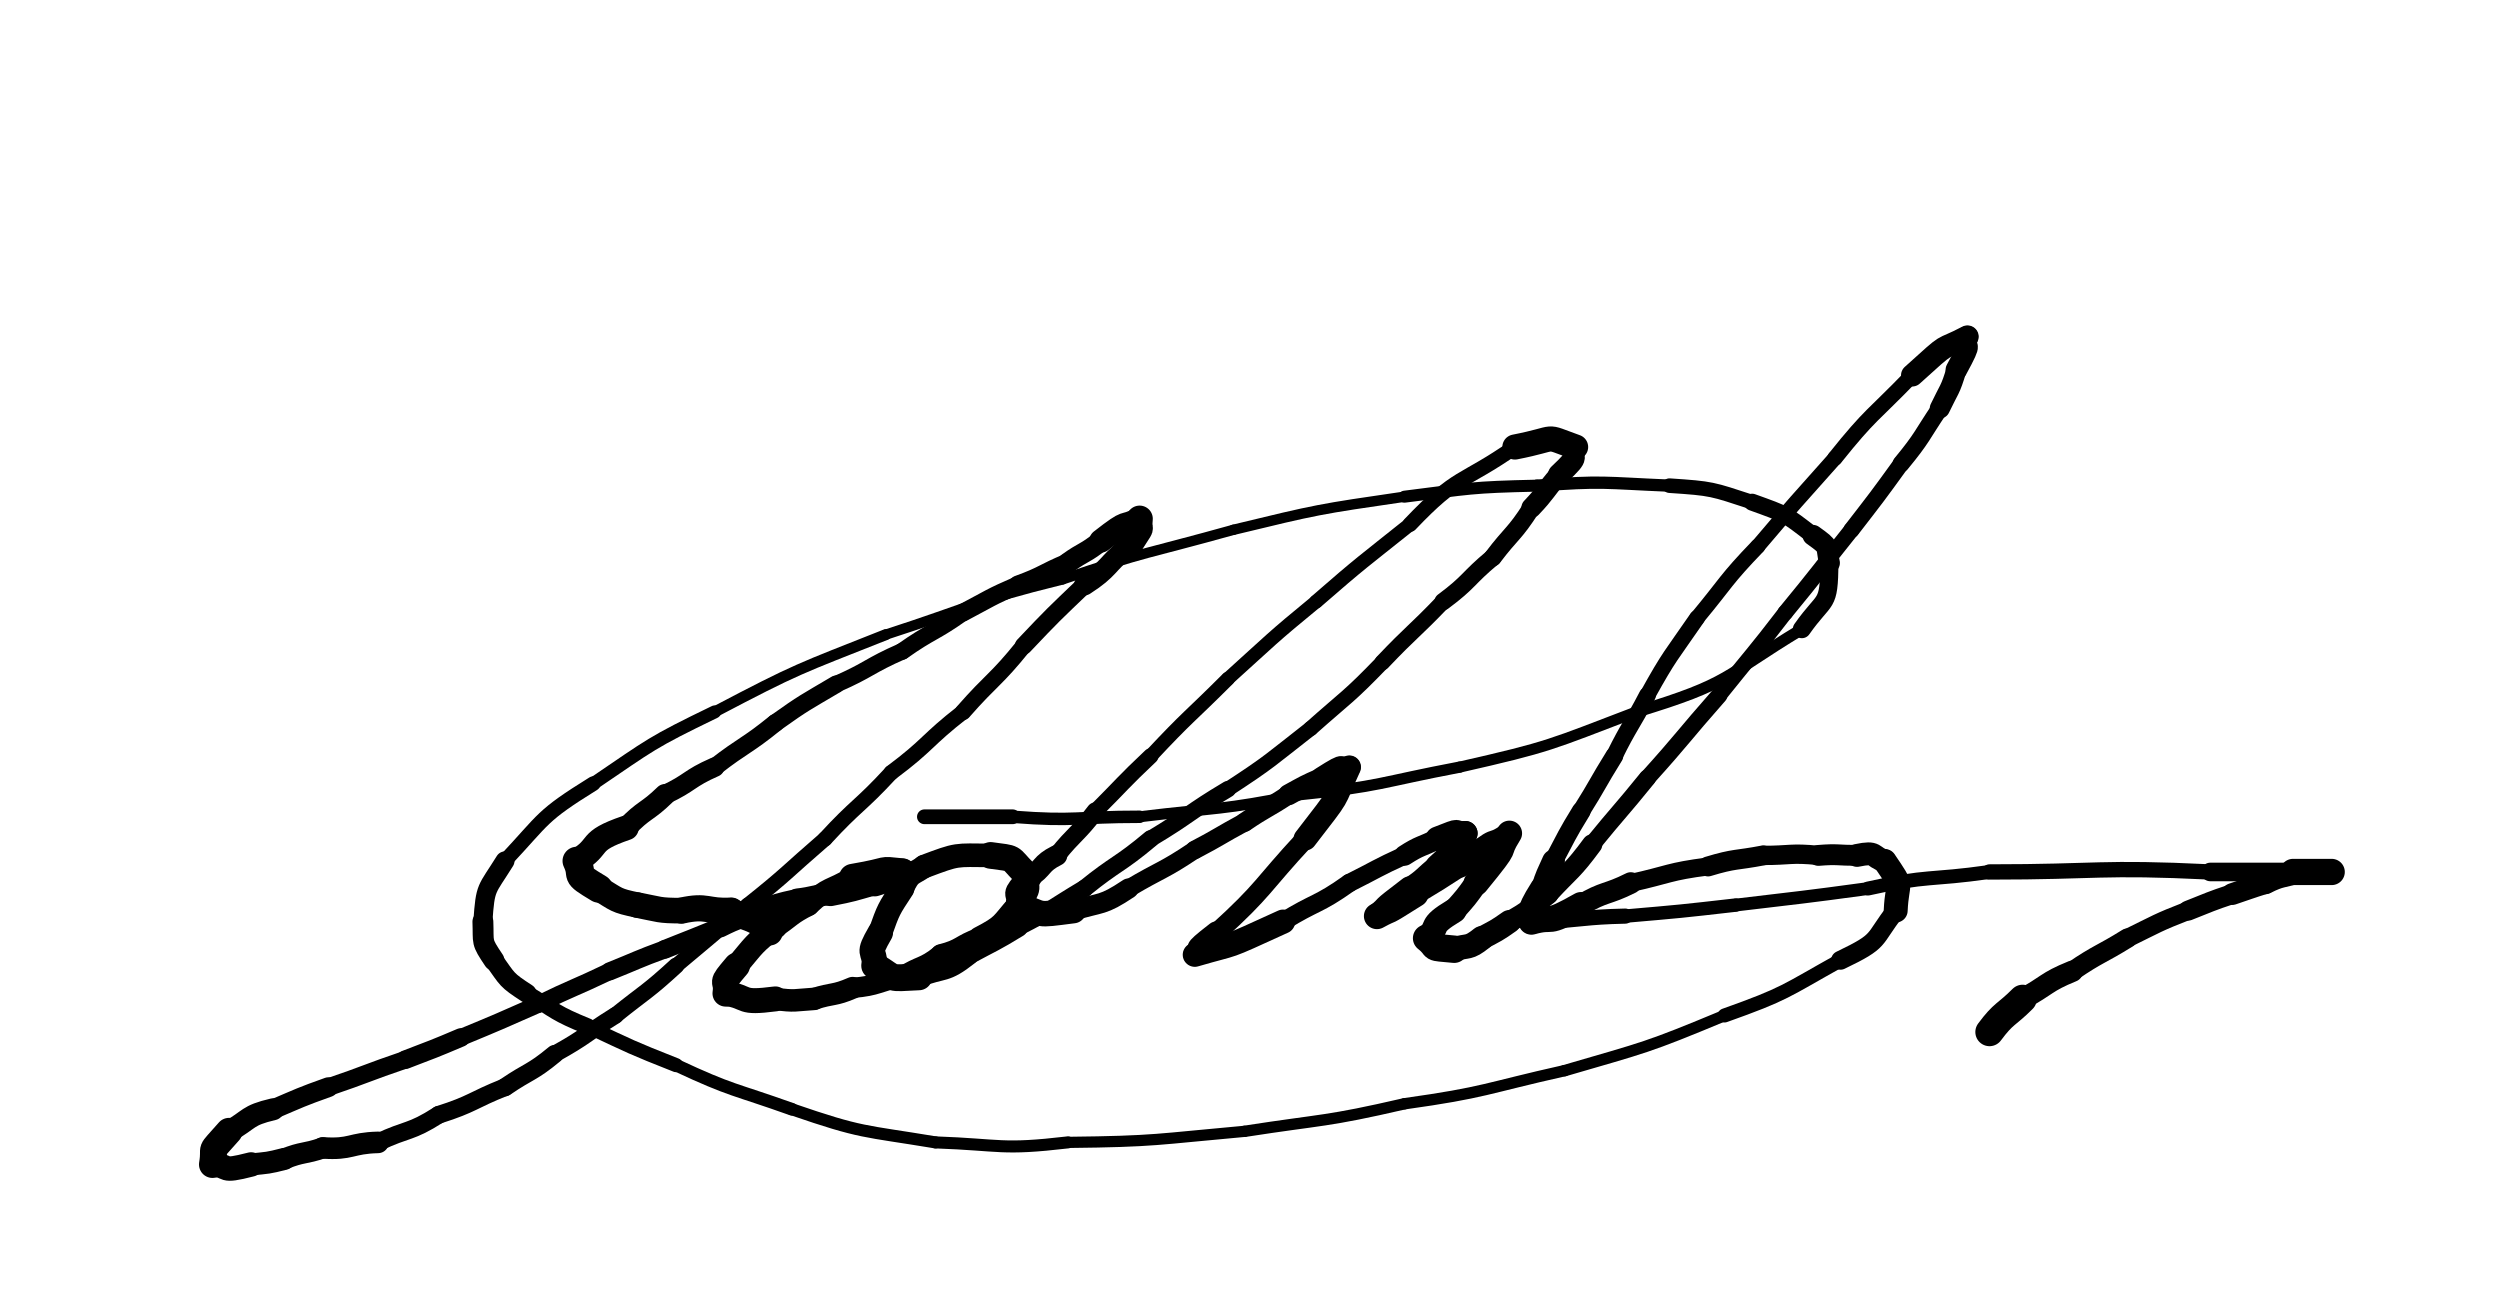 <svg xmlns="http://www.w3.org/2000/svg" xmlns:xlink="http://www.w3.org/1999/xlink" viewBox="0 0 453 236" width="453" height="236"><path d="M 139.500,169.000 C 136.280,165.945 136.000,167.000 132.500,165.000" stroke-width="4.622" stroke="black" fill="none" stroke-linecap="round"></path><path d="M 132.500,165.000 C 127.984,165.264 128.280,163.945 123.500,165.000" stroke-width="4.742" stroke="black" fill="none" stroke-linecap="round"></path><path d="M 123.500,165.000 C 119.357,165.028 119.484,164.764 115.500,164.000" stroke-width="4.639" stroke="black" fill="none" stroke-linecap="round"></path><path d="M 115.500,164.000 C 111.488,163.173 111.857,163.028 108.500,161.000" stroke-width="4.591" stroke="black" fill="none" stroke-linecap="round"></path><path d="M 108.500,161.000 C 103.570,158.045 105.988,159.173 104.500,156.000" stroke-width="5.139" stroke="black" fill="none" stroke-linecap="round"></path><path d="M 104.500,156.000 C 109.181,153.239 106.070,152.545 113.500,150.000" stroke-width="4.496" stroke="black" fill="none" stroke-linecap="round"></path><path d="M 113.500,150.000 C 116.721,146.598 117.181,147.239 120.500,144.000" stroke-width="3.866" stroke="black" fill="none" stroke-linecap="round"></path><path d="M 120.500,144.000 C 125.192,141.800 124.721,141.098 129.500,139.000" stroke-width="3.545" stroke="black" fill="none" stroke-linecap="round"></path><path d="M 129.500,139.000 C 134.884,134.829 135.192,135.300 140.500,131.000" stroke-width="3.240" stroke="black" fill="none" stroke-linecap="round"></path><path d="M 140.500,131.000 C 145.832,127.204 145.884,127.329 151.500,124.000" stroke-width="3.200" stroke="black" fill="none" stroke-linecap="round"></path><path d="M 151.500,124.000 C 157.668,121.296 157.332,120.704 163.500,118.000" stroke-width="3.035" stroke="black" fill="none" stroke-linecap="round"></path><path d="M 163.500,118.000 C 168.847,114.230 169.168,114.796 174.500,111.000" stroke-width="3.080" stroke="black" fill="none" stroke-linecap="round"></path><path d="M 174.500,111.000 C 179.449,108.392 179.347,108.230 184.500,106.000" stroke-width="3.238" stroke="black" fill="none" stroke-linecap="round"></path><path d="M 184.500,106.000 C 189.170,104.309 188.949,103.892 193.500,102.000" stroke-width="3.458" stroke="black" fill="none" stroke-linecap="round"></path><path d="M 193.500,102.000 C 196.431,99.889 196.670,100.309 199.500,98.000" stroke-width="3.741" stroke="black" fill="none" stroke-linecap="round"></path><path d="M 199.500,98.000 C 205.001,93.700 202.931,95.889 206.500,94.000" stroke-width="4.255" stroke="black" fill="none" stroke-linecap="round"></path><path d="M 206.500,94.000 C 206.181,96.982 207.501,94.200 204.500,99.000" stroke-width="4.773" stroke="black" fill="none" stroke-linecap="round"></path><path d="M 204.500,99.000 C 200.356,102.347 201.181,102.982 196.500,106.000" stroke-width="3.772" stroke="black" fill="none" stroke-linecap="round"></path><path d="M 196.500,106.000 C 190.875,111.380 190.856,111.347 185.500,117.000" stroke-width="3.210" stroke="black" fill="none" stroke-linecap="round"></path><path d="M 185.500,117.000 C 180.365,123.380 179.875,122.880 174.500,129.000" stroke-width="2.967" stroke="black" fill="none" stroke-linecap="round"></path><path d="M 174.500,129.000 C 167.761,134.240 168.365,134.880 161.500,140.000" stroke-width="2.793" stroke="black" fill="none" stroke-linecap="round"></path><path d="M 161.500,140.000 C 155.730,146.249 155.261,145.740 149.500,152.000" stroke-width="2.748" stroke="black" fill="none" stroke-linecap="round"></path><path d="M 149.500,152.000 C 142.518,158.021 142.730,158.249 135.500,164.000" stroke-width="2.713" stroke="black" fill="none" stroke-linecap="round"></path><path d="M 135.500,164.000 C 129.041,169.549 129.018,169.521 122.500,175.000" stroke-width="2.721" stroke="black" fill="none" stroke-linecap="round"></path><path d="M 122.500,175.000 C 117.237,179.828 117.041,179.549 111.500,184.000" stroke-width="2.952" stroke="black" fill="none" stroke-linecap="round"></path><path d="M 111.500,184.000 C 105.966,187.447 106.237,187.828 100.500,191.000" stroke-width="3.054" stroke="black" fill="none" stroke-linecap="round"></path><path d="M 100.500,191.000 C 96.269,194.502 95.966,193.947 91.500,197.000" stroke-width="3.313" stroke="black" fill="none" stroke-linecap="round"></path><path d="M 91.500,197.000 C 85.460,199.409 85.769,200.002 79.500,202.000" stroke-width="3.224" stroke="black" fill="none" stroke-linecap="round"></path><path d="M 79.500,202.000 C 74.232,205.362 73.960,204.409 68.500,207.000" stroke-width="3.211" stroke="black" fill="none" stroke-linecap="round"></path><path d="M 68.500,207.000 C 63.429,207.130 63.732,208.362 58.500,208.000" stroke-width="3.910" stroke="black" fill="none" stroke-linecap="round"></path><path d="M 58.500,208.000 C 55.041,209.183 54.929,208.630 51.500,210.000" stroke-width="3.823" stroke="black" fill="none" stroke-linecap="round"></path><path d="M 51.500,210.000 C 48.522,210.768 48.541,210.683 45.500,211.000" stroke-width="3.996" stroke="black" fill="none" stroke-linecap="round"></path><path d="M 45.500,211.000 C 39.521,212.532 42.022,211.268 38.500,211.000" stroke-width="4.427" stroke="black" fill="none" stroke-linecap="round"></path><path d="M 38.500,211.000 C 39.143,207.143 37.521,209.532 41.500,205.000" stroke-width="4.886" stroke="black" fill="none" stroke-linecap="round"></path><path d="M 41.500,205.000 C 45.417,202.815 44.643,202.143 49.500,201.000" stroke-width="3.979" stroke="black" fill="none" stroke-linecap="round"></path><path d="M 49.500,201.000 C 54.459,198.891 54.417,198.815 59.500,197.000" stroke-width="3.588" stroke="black" fill="none" stroke-linecap="round"></path><path d="M 59.500,197.000 C 66.541,194.609 66.459,194.391 73.500,192.000" stroke-width="3.217" stroke="black" fill="none" stroke-linecap="round"></path><path d="M 73.500,192.000 C 78.529,190.071 78.541,190.109 83.500,188.000" stroke-width="3.372" stroke="black" fill="none" stroke-linecap="round"></path><path d="M 83.500,188.000 C 90.541,185.093 90.529,185.071 97.500,182.000" stroke-width="3.078" stroke="black" fill="none" stroke-linecap="round"></path><path d="M 97.500,182.000 C 103.937,178.854 104.041,179.093 110.500,176.000" stroke-width="3.116" stroke="black" fill="none" stroke-linecap="round"></path><path d="M 110.500,176.000 C 115.500,174.000 115.437,173.854 120.500,172.000" stroke-width="3.284" stroke="black" fill="none" stroke-linecap="round"></path><path d="M 120.500,172.000 C 125.521,170.050 125.500,170.000 130.500,168.000" stroke-width="3.394" stroke="black" fill="none" stroke-linecap="round"></path><path d="M 130.500,168.000 C 133.921,166.278 134.021,166.550 137.500,165.000" stroke-width="3.723" stroke="black" fill="none" stroke-linecap="round"></path><path d="M 137.500,165.000 C 140.959,163.817 140.921,163.778 144.500,163.000" stroke-width="3.871" stroke="black" fill="none" stroke-linecap="round"></path><path d="M 144.500,163.000 C 147.528,162.637 147.459,162.317 150.500,162.000" stroke-width="4.012" stroke="black" fill="none" stroke-linecap="round"></path><path d="M 150.500,162.000 C 154.568,161.210 154.528,161.137 158.500,160.000" stroke-width="4.376" stroke="black" fill="none" stroke-linecap="round"></path><path d="M 158.500,160.000 C 164.246,158.186 161.068,159.210 163.500,158.000" stroke-width="4.845" stroke="black" fill="none" stroke-linecap="round"></path><path d="M 163.500,158.000 C 158.663,157.531 162.246,157.686 154.500,159.000" stroke-width="4.945" stroke="black" fill="none" stroke-linecap="round"></path><path d="M 154.500,159.000 C 150.467,161.450 150.163,160.531 146.500,164.000" stroke-width="3.934" stroke="black" fill="none" stroke-linecap="round"></path><path d="M 146.500,164.000 C 143.239,165.682 143.467,165.950 140.500,168.000" stroke-width="3.945" stroke="black" fill="none" stroke-linecap="round"></path><path d="M 140.500,168.000 C 136.415,171.114 136.739,171.182 133.500,175.000" stroke-width="4.224" stroke="black" fill="none" stroke-linecap="round"></path><path d="M 133.500,175.000 C 130.195,178.881 131.915,177.114 131.500,180.000" stroke-width="4.794" stroke="black" fill="none" stroke-linecap="round"></path><path d="M 131.500,180.000 C 135.988,180.718 133.695,181.881 140.500,181.000" stroke-width="4.521" stroke="black" fill="none" stroke-linecap="round"></path><path d="M 140.500,181.000 C 144.069,181.490 143.988,181.218 147.500,181.000" stroke-width="4.078" stroke="black" fill="none" stroke-linecap="round"></path><path d="M 147.500,181.000 C 150.970,179.882 151.069,180.490 154.500,179.000" stroke-width="3.979" stroke="black" fill="none" stroke-linecap="round"></path><path d="M 154.500,179.000 C 159.232,178.600 158.970,177.882 163.500,177.000" stroke-width="3.683" stroke="black" fill="none" stroke-linecap="round"></path><path d="M 163.500,177.000 C 166.900,174.800 167.232,175.600 170.500,173.000" stroke-width="3.723" stroke="black" fill="none" stroke-linecap="round"></path><path d="M 170.500,173.000 C 174.333,172.036 173.900,171.300 177.500,170.000" stroke-width="3.835" stroke="black" fill="none" stroke-linecap="round"></path><path d="M 177.500,170.000 C 182.090,167.615 181.333,167.536 184.500,164.000" stroke-width="4.211" stroke="black" fill="none" stroke-linecap="round"></path><path d="M 184.500,164.000 C 186.689,160.140 186.090,161.615 185.500,158.000" stroke-width="4.588" stroke="black" fill="none" stroke-linecap="round"></path><path d="M 185.500,158.000 C 182.699,155.178 184.189,155.640 179.500,155.000" stroke-width="4.834" stroke="black" fill="none" stroke-linecap="round"></path><path d="M 179.500,155.000 C 172.961,154.952 173.699,154.678 167.500,157.000" stroke-width="4.277" stroke="black" fill="none" stroke-linecap="round"></path><path d="M 167.500,157.000 C 165.050,158.675 164.961,157.952 163.500,161.000" stroke-width="4.191" stroke="black" fill="none" stroke-linecap="round"></path><path d="M 163.500,161.000 C 160.988,164.834 161.050,164.675 159.500,169.000" stroke-width="4.371" stroke="black" fill="none" stroke-linecap="round"></path><path d="M 159.500,169.000 C 157.014,173.302 158.488,171.834 158.500,175.000" stroke-width="4.629" stroke="black" fill="none" stroke-linecap="round"></path><path d="M 158.500,175.000 C 162.626,177.456 160.514,177.302 166.500,177.000" stroke-width="4.871" stroke="black" fill="none" stroke-linecap="round"></path><path d="M 166.500,177.000 C 171.100,175.200 171.126,176.456 175.500,173.000" stroke-width="3.808" stroke="black" fill="none" stroke-linecap="round"></path><path d="M 175.500,173.000 C 180.031,170.554 180.100,170.700 184.500,168.000" stroke-width="3.589" stroke="black" fill="none" stroke-linecap="round"></path><path d="M 184.500,168.000 C 190.730,164.847 190.531,164.554 196.500,161.000" stroke-width="3.164" stroke="black" fill="none" stroke-linecap="round"></path><path d="M 196.500,161.000 C 202.338,156.266 202.730,156.847 208.500,152.000" stroke-width="3.149" stroke="black" fill="none" stroke-linecap="round"></path><path d="M 208.500,152.000 C 215.653,147.722 215.338,147.266 222.500,143.000" stroke-width="2.987" stroke="black" fill="none" stroke-linecap="round"></path><path d="M 222.500,143.000 C 230.325,137.894 230.153,137.722 237.500,132.000" stroke-width="2.706" stroke="black" fill="none" stroke-linecap="round"></path><path d="M 237.500,132.000 C 244.115,126.119 244.325,126.394 250.500,120.000" stroke-width="2.741" stroke="black" fill="none" stroke-linecap="round"></path><path d="M 250.500,120.000 C 255.863,114.355 256.115,114.619 261.500,109.000" stroke-width="2.875" stroke="black" fill="none" stroke-linecap="round"></path><path d="M 261.500,109.000 C 266.391,105.366 265.863,104.855 270.500,101.000" stroke-width="3.155" stroke="black" fill="none" stroke-linecap="round"></path><path d="M 270.500,101.000 C 273.939,96.451 274.391,96.866 277.500,92.000" stroke-width="3.245" stroke="black" fill="none" stroke-linecap="round"></path><path d="M 277.500,92.000 C 280.210,89.149 279.939,88.951 282.500,86.000" stroke-width="3.649" stroke="black" fill="none" stroke-linecap="round"></path><path d="M 282.500,86.000 C 286.886,81.866 284.210,83.649 285.500,81.000" stroke-width="4.010" stroke="black" fill="none" stroke-linecap="round"></path><path d="M 285.500,81.000 C 279.269,78.775 282.886,79.366 274.500,81.000" stroke-width="4.552" stroke="black" fill="none" stroke-linecap="round"></path><path d="M 274.500,81.000 C 264.811,87.758 264.269,85.775 255.500,95.000" stroke-width="2.754" stroke="black" fill="none" stroke-linecap="round"></path><path d="M 255.500,95.000 C 246.895,101.877 246.811,101.758 238.500,109.000" stroke-width="2.534" stroke="black" fill="none" stroke-linecap="round"></path><path d="M 238.500,109.000 C 230.267,115.751 230.395,115.877 222.500,123.000" stroke-width="2.450" stroke="black" fill="none" stroke-linecap="round"></path><path d="M 222.500,123.000 C 215.500,130.000 215.267,129.751 208.500,137.000" stroke-width="2.552" stroke="black" fill="none" stroke-linecap="round"></path><path d="M 208.500,137.000 C 203.353,141.862 203.500,142.000 198.500,147.000" stroke-width="2.841" stroke="black" fill="none" stroke-linecap="round"></path><path d="M 198.500,147.000 C 195.244,151.256 194.853,150.862 191.500,155.000" stroke-width="3.248" stroke="black" fill="none" stroke-linecap="round"></path><path d="M 191.500,155.000 C 188.401,156.556 189.244,157.256 186.500,159.000" stroke-width="3.793" stroke="black" fill="none" stroke-linecap="round"></path><path d="M 186.500,159.000 C 183.104,162.953 184.901,161.056 184.500,164.000" stroke-width="4.467" stroke="black" fill="none" stroke-linecap="round"></path><path d="M 184.500,164.000 C 189.673,165.724 187.104,165.953 194.500,165.000" stroke-width="4.617" stroke="black" fill="none" stroke-linecap="round"></path><path d="M 194.500,165.000 C 199.696,163.402 199.673,164.224 204.500,161.000" stroke-width="3.660" stroke="black" fill="none" stroke-linecap="round"></path><path d="M 204.500,161.000 C 210.469,157.446 210.696,157.902 216.500,154.000" stroke-width="3.246" stroke="black" fill="none" stroke-linecap="round"></path><path d="M 216.500,154.000 C 221.064,151.609 220.969,151.446 225.500,149.000" stroke-width="3.368" stroke="black" fill="none" stroke-linecap="round"></path><path d="M 225.500,149.000 C 229.409,146.338 229.564,146.609 233.500,144.000" stroke-width="3.485" stroke="black" fill="none" stroke-linecap="round"></path><path d="M 233.500,144.000 C 236.449,142.387 236.409,142.338 239.500,141.000" stroke-width="3.807" stroke="black" fill="none" stroke-linecap="round"></path><path d="M 239.500,141.000 C 244.891,137.566 241.949,139.887 244.500,139.000" stroke-width="4.079" stroke="black" fill="none" stroke-linecap="round"></path><path d="M 244.500,139.000 C 241.244,146.070 243.391,143.066 236.500,152.000" stroke-width="4.224" stroke="black" fill="none" stroke-linecap="round"></path><path d="M 236.500,152.000 C 228.550,160.548 229.244,161.070 220.500,169.000" stroke-width="3.560" stroke="black" fill="none" stroke-linecap="round"></path><path d="M 220.500,169.000 C 215.008,173.249 218.550,171.048 216.500,173.000" stroke-width="4.128" stroke="black" fill="none" stroke-linecap="round"></path><path d="M 216.500,173.000 C 224.778,170.585 221.008,172.249 232.500,167.000" stroke-width="4.378" stroke="black" fill="none" stroke-linecap="round"></path><path d="M 232.500,167.000 C 238.405,163.325 238.778,164.085 244.500,160.000" stroke-width="3.322" stroke="black" fill="none" stroke-linecap="round"></path><path d="M 244.500,160.000 C 249.500,157.500 249.405,157.325 254.500,155.000" stroke-width="3.314" stroke="black" fill="none" stroke-linecap="round"></path><path d="M 254.500,155.000 C 257.375,153.136 257.500,153.500 260.500,152.000" stroke-width="3.743" stroke="black" fill="none" stroke-linecap="round"></path><path d="M 260.500,152.000 C 265.500,150.013 262.875,151.136 265.500,151.000" stroke-width="4.468" stroke="black" fill="none" stroke-linecap="round"></path><path d="M 265.500,151.000 C 263.248,154.252 265.500,152.513 260.500,157.000" stroke-width="4.485" stroke="black" fill="none" stroke-linecap="round"></path><path d="M 260.500,157.000 C 257.978,158.973 258.248,159.252 255.500,161.000" stroke-width="4.147" stroke="black" fill="none" stroke-linecap="round"></path><path d="M 255.500,161.000 C 249.254,165.754 252.478,163.473 249.500,166.000" stroke-width="4.453" stroke="black" fill="none" stroke-linecap="round"></path><path d="M 249.500,166.000 C 253.044,164.074 249.754,166.254 256.500,162.000" stroke-width="4.720" stroke="black" fill="none" stroke-linecap="round"></path><path d="M 256.500,162.000 C 260.540,159.562 260.544,159.574 264.500,157.000" stroke-width="3.826" stroke="black" fill="none" stroke-linecap="round"></path><path d="M 264.500,157.000 C 272.750,150.250 269.040,154.062 273.500,151.000" stroke-width="4.104" stroke="black" fill="none" stroke-linecap="round"></path><path d="M 273.500,151.000 C 270.641,155.603 274.250,151.750 267.500,160.000" stroke-width="4.601" stroke="black" fill="none" stroke-linecap="round"></path><path d="M 267.500,160.000 C 265.638,162.624 265.641,162.603 263.500,165.000" stroke-width="4.228" stroke="black" fill="none" stroke-linecap="round"></path><path d="M 263.500,165.000 C 258.500,168.013 261.138,167.624 258.500,170.000" stroke-width="4.486" stroke="black" fill="none" stroke-linecap="round"></path><path d="M 258.500,170.000 C 261.000,172.000 258.500,171.513 263.500,172.000" stroke-width="4.967" stroke="black" fill="none" stroke-linecap="round"></path><path d="M 263.500,172.000 C 266.099,171.200 266.000,172.000 268.500,170.000" stroke-width="4.411" stroke="black" fill="none" stroke-linecap="round"></path><path d="M 268.500,170.000 C 271.076,168.616 271.099,168.700 273.500,167.000" stroke-width="4.205" stroke="black" fill="none" stroke-linecap="round"></path><path d="M 273.500,167.000 C 277.375,164.917 277.076,164.616 280.500,162.000" stroke-width="3.807" stroke="black" fill="none" stroke-linecap="round"></path><path d="M 280.500,162.000 C 284.582,157.571 284.875,157.917 288.500,153.000" stroke-width="3.685" stroke="black" fill="none" stroke-linecap="round"></path><path d="M 288.500,153.000 C 293.436,146.945 293.582,147.071 298.500,141.000" stroke-width="3.123" stroke="black" fill="none" stroke-linecap="round"></path><path d="M 298.500,141.000 C 305.148,133.623 304.936,133.445 311.500,126.000" stroke-width="3.005" stroke="black" fill="none" stroke-linecap="round"></path><path d="M 311.500,126.000 C 317.500,118.500 317.648,118.623 323.500,111.000" stroke-width="2.800" stroke="black" fill="none" stroke-linecap="round"></path><path d="M 323.500,111.000 C 329.604,103.581 329.500,103.500 335.500,96.000" stroke-width="2.848" stroke="black" fill="none" stroke-linecap="round"></path><path d="M 335.500,96.000 C 340.089,90.065 340.104,90.081 344.500,84.000" stroke-width="2.945" stroke="black" fill="none" stroke-linecap="round"></path><path d="M 344.500,84.000 C 348.421,79.234 348.089,79.065 351.500,74.000" stroke-width="3.113" stroke="black" fill="none" stroke-linecap="round"></path><path d="M 351.500,74.000 C 353.134,70.551 353.421,70.734 354.500,67.000" stroke-width="3.657" stroke="black" fill="none" stroke-linecap="round"></path><path d="M 354.500,67.000 C 357.865,60.829 355.634,64.051 356.500,61.000" stroke-width="3.911" stroke="black" fill="none" stroke-linecap="round"></path><path d="M 356.500,61.000 C 350.976,63.897 353.865,61.329 346.500,68.000" stroke-width="4.068" stroke="black" fill="none" stroke-linecap="round"></path><path d="M 346.500,68.000 C 339.376,75.388 338.976,74.897 332.500,83.000" stroke-width="2.795" stroke="black" fill="none" stroke-linecap="round"></path><path d="M 332.500,83.000 C 325.441,90.949 325.376,90.888 318.500,99.000" stroke-width="2.695" stroke="black" fill="none" stroke-linecap="round"></path><path d="M 318.500,99.000 C 312.557,105.173 312.941,105.449 307.500,112.000" stroke-width="2.775" stroke="black" fill="none" stroke-linecap="round"></path><path d="M 307.500,112.000 C 302.779,118.869 302.557,118.673 298.500,126.000" stroke-width="2.877" stroke="black" fill="none" stroke-linecap="round"></path><path d="M 298.500,126.000 C 295.608,131.562 295.279,131.369 292.500,137.000" stroke-width="3.066" stroke="black" fill="none" stroke-linecap="round"></path><path d="M 292.500,137.000 C 289.421,141.954 289.608,142.062 286.500,147.000" stroke-width="3.250" stroke="black" fill="none" stroke-linecap="round"></path><path d="M 286.500,147.000 C 283.798,151.404 283.921,151.454 281.500,156.000" stroke-width="3.423" stroke="black" fill="none" stroke-linecap="round"></path><path d="M 281.500,156.000 C 280.420,158.471 280.298,158.404 279.500,161.000" stroke-width="4.123" stroke="black" fill="none" stroke-linecap="round"></path><path d="M 279.500,161.000 C 276.100,166.400 278.420,163.971 277.500,167.000" stroke-width="4.538" stroke="black" fill="none" stroke-linecap="round"></path><path d="M 277.500,167.000 C 282.084,165.717 279.600,167.900 286.500,164.000" stroke-width="4.733" stroke="black" fill="none" stroke-linecap="round"></path><path d="M 286.500,164.000 C 290.813,161.426 291.084,162.217 295.500,160.000" stroke-width="3.908" stroke="black" fill="none" stroke-linecap="round"></path><path d="M 295.500,160.000 C 302.492,158.460 302.313,157.926 309.500,157.000" stroke-width="3.268" stroke="black" fill="none" stroke-linecap="round"></path><path d="M 309.500,157.000 C 314.451,155.505 314.492,155.960 319.500,155.000" stroke-width="3.614" stroke="black" fill="none" stroke-linecap="round"></path><path d="M 319.500,155.000 C 324.500,155.000 324.451,154.505 329.500,155.000" stroke-width="3.506" stroke="black" fill="none" stroke-linecap="round"></path><path d="M 329.500,155.000 C 333.029,154.711 333.000,155.000 336.500,155.000" stroke-width="3.781" stroke="black" fill="none" stroke-linecap="round"></path><path d="M 336.500,155.000 C 340.254,154.219 339.029,155.211 341.500,156.000" stroke-width="4.148" stroke="black" fill="none" stroke-linecap="round"></path><path d="M 341.500,156.000 C 345.127,161.340 343.754,159.219 343.500,165.000" stroke-width="4.338" stroke="black" fill="none" stroke-linecap="round"></path><path d="M 343.500,165.000 C 339.180,170.519 341.127,170.340 333.500,174.000" stroke-width="3.424" stroke="black" fill="none" stroke-linecap="round"></path><path d="M 333.500,174.000 C 323.281,179.688 323.680,180.019 312.500,184.000" stroke-width="2.545" stroke="black" fill="none" stroke-linecap="round"></path><path d="M 312.500,184.000 C 298.255,189.930 298.281,189.688 283.500,194.000" stroke-width="2.079" stroke="black" fill="none" stroke-linecap="round"></path><path d="M 283.500,194.000 C 269.046,197.241 269.255,197.930 254.500,200.000" stroke-width="2.060" stroke="black" fill="none" stroke-linecap="round"></path><path d="M 254.500,200.000 C 240.097,203.325 240.046,202.741 225.500,205.000" stroke-width="2.060" stroke="black" fill="none" stroke-linecap="round"></path><path d="M 225.500,205.000 C 209.513,206.428 209.597,206.825 193.500,207.000" stroke-width="2.033" stroke="black" fill="none" stroke-linecap="round"></path><path d="M 193.500,207.000 C 181.338,208.421 181.513,207.428 169.500,207.000" stroke-width="2.180" stroke="black" fill="none" stroke-linecap="round"></path><path d="M 169.500,207.000 C 156.257,204.800 156.338,205.421 143.500,201.000" stroke-width="2.186" stroke="black" fill="none" stroke-linecap="round"></path><path d="M 143.500,201.000 C 132.910,197.220 132.757,197.800 122.500,193.000" stroke-width="2.291" stroke="black" fill="none" stroke-linecap="round"></path><path d="M 122.500,193.000 C 114.360,189.785 114.410,189.720 106.500,186.000" stroke-width="2.556" stroke="black" fill="none" stroke-linecap="round"></path><path d="M 106.500,186.000 C 100.568,183.577 100.860,183.285 95.500,180.000" stroke-width="2.948" stroke="black" fill="none" stroke-linecap="round"></path><path d="M 95.500,180.000 C 91.653,177.498 92.068,177.577 89.500,174.000" stroke-width="3.468" stroke="black" fill="none" stroke-linecap="round"></path><path d="M 89.500,174.000 C 87.117,170.451 87.653,170.998 87.500,167.000" stroke-width="3.784" stroke="black" fill="none" stroke-linecap="round"></path><path d="M 87.500,167.000 C 87.949,160.438 88.117,161.451 91.500,156.000" stroke-width="3.455" stroke="black" fill="none" stroke-linecap="round"></path><path d="M 91.500,156.000 C 98.871,148.131 97.949,147.938 107.500,142.000" stroke-width="2.655" stroke="black" fill="none" stroke-linecap="round"></path><path d="M 107.500,142.000 C 118.132,134.791 117.871,134.631 129.500,129.000" stroke-width="2.356" stroke="black" fill="none" stroke-linecap="round"></path><path d="M 129.500,129.000 C 144.636,121.043 144.632,121.291 160.500,115.000" stroke-width="1.997" stroke="black" fill="none" stroke-linecap="round"></path><path d="M 160.500,115.000 C 176.452,109.840 176.136,109.043 192.500,105.000" stroke-width="1.868" stroke="black" fill="none" stroke-linecap="round"></path><path d="M 192.500,105.000 C 207.829,99.791 207.952,100.340 223.500,96.000" stroke-width="1.865" stroke="black" fill="none" stroke-linecap="round"></path><path d="M 223.500,96.000 C 238.899,92.269 238.829,92.291 254.500,90.000" stroke-width="1.884" stroke="black" fill="none" stroke-linecap="round"></path><path d="M 254.500,90.000 C 266.479,88.501 266.399,88.269 278.500,88.000" stroke-width="2.174" stroke="black" fill="none" stroke-linecap="round"></path><path d="M 278.500,88.000 C 290.591,87.084 290.479,87.501 302.500,88.000" stroke-width="2.227" stroke="black" fill="none" stroke-linecap="round"></path><path d="M 302.500,88.000 C 310.354,88.526 310.091,88.584 317.500,91.000" stroke-width="2.644" stroke="black" fill="none" stroke-linecap="round"></path><path d="M 317.500,91.000 C 323.723,93.247 323.354,93.026 328.500,97.000" stroke-width="3.081" stroke="black" fill="none" stroke-linecap="round"></path><path d="M 328.500,97.000 C 331.810,99.368 330.723,98.747 331.500,102.000" stroke-width="3.781" stroke="black" fill="none" stroke-linecap="round"></path><path d="M 331.500,102.000 C 331.388,110.229 330.810,107.868 326.500,114.000" stroke-width="3.280" stroke="black" fill="none" stroke-linecap="round"></path><path d="M 326.500,114.000 C 312.003,122.749 313.888,123.729 296.500,129.000" stroke-width="2.097" stroke="black" fill="none" stroke-linecap="round"></path><path d="M 296.500,129.000 C 280.743,135.006 281.003,135.249 264.500,139.000" stroke-width="2.003" stroke="black" fill="none" stroke-linecap="round"></path><path d="M 264.500,139.000 C 250.038,141.744 250.243,142.506 235.500,144.000" stroke-width="2.042" stroke="black" fill="none" stroke-linecap="round"></path><path d="M 235.500,144.000 C 221.060,146.880 221.038,146.244 206.500,148.000" stroke-width="2.004" stroke="black" fill="none" stroke-linecap="round"></path><path d="M 206.500,148.000 C 195.000,148.000 195.060,148.880 183.500,148.000" stroke-width="2.260" stroke="black" fill="none" stroke-linecap="round"></path><path d="M 183.500,148.000 C 175.500,148.000 175.500,148.000 167.500,148.000" stroke-width="2.671" stroke="black" fill="none" stroke-linecap="round"></path><path d="M 360.500,187.000 C 363.111,183.485 363.500,184.000 366.500,181.000" stroke-width="5.140" stroke="black" fill="none" stroke-linecap="round"></path><path d="M 366.500,181.000 C 371.046,178.579 370.611,177.985 375.500,176.000" stroke-width="3.873" stroke="black" fill="none" stroke-linecap="round"></path><path d="M 375.500,176.000 C 380.343,172.701 380.546,173.079 385.500,170.000" stroke-width="3.540" stroke="black" fill="none" stroke-linecap="round"></path><path d="M 385.500,170.000 C 390.935,167.343 390.843,167.201 396.500,165.000" stroke-width="3.360" stroke="black" fill="none" stroke-linecap="round"></path><path d="M 396.500,165.000 C 400.478,163.437 400.435,163.343 404.500,162.000" stroke-width="3.619" stroke="black" fill="none" stroke-linecap="round"></path><path d="M 404.500,162.000 C 407.500,161.000 407.478,160.937 410.500,160.000" stroke-width="3.943" stroke="black" fill="none" stroke-linecap="round"></path><path d="M 410.500,160.000 C 413.421,158.513 413.500,159.000 416.500,158.000" stroke-width="4.051" stroke="black" fill="none" stroke-linecap="round"></path><path d="M 416.500,158.000 C 422.731,158.000 419.421,157.513 422.500,158.000" stroke-width="4.125" stroke="black" fill="none" stroke-linecap="round"></path><path d="M 422.500,158.000 C 419.000,158.000 422.231,158.000 415.500,158.000" stroke-width="4.758" stroke="black" fill="none" stroke-linecap="round"></path><path d="M 415.500,158.000 C 408.000,158.000 408.000,158.000 400.500,158.000" stroke-width="3.364" stroke="black" fill="none" stroke-linecap="round"></path><path d="M 400.500,158.000 C 380.435,157.035 380.500,158.000 360.500,158.000" stroke-width="2.777" stroke="black" fill="none" stroke-linecap="round"></path><path d="M 360.500,158.000 C 349.508,159.564 349.435,158.535 338.500,161.000" stroke-width="2.532" stroke="black" fill="none" stroke-linecap="round"></path><path d="M 338.500,161.000 C 326.515,162.635 326.508,162.564 314.500,164.000" stroke-width="2.320" stroke="black" fill="none" stroke-linecap="round"></path><path d="M 314.500,164.000 C 304.512,165.142 304.515,165.135 294.500,166.000" stroke-width="2.438" stroke="black" fill="none" stroke-linecap="round"></path><path d="M 294.500,166.000 C 286.962,166.171 287.012,166.642 279.500,167.000" stroke-width="2.744" stroke="black" fill="none" stroke-linecap="round"></path></svg>